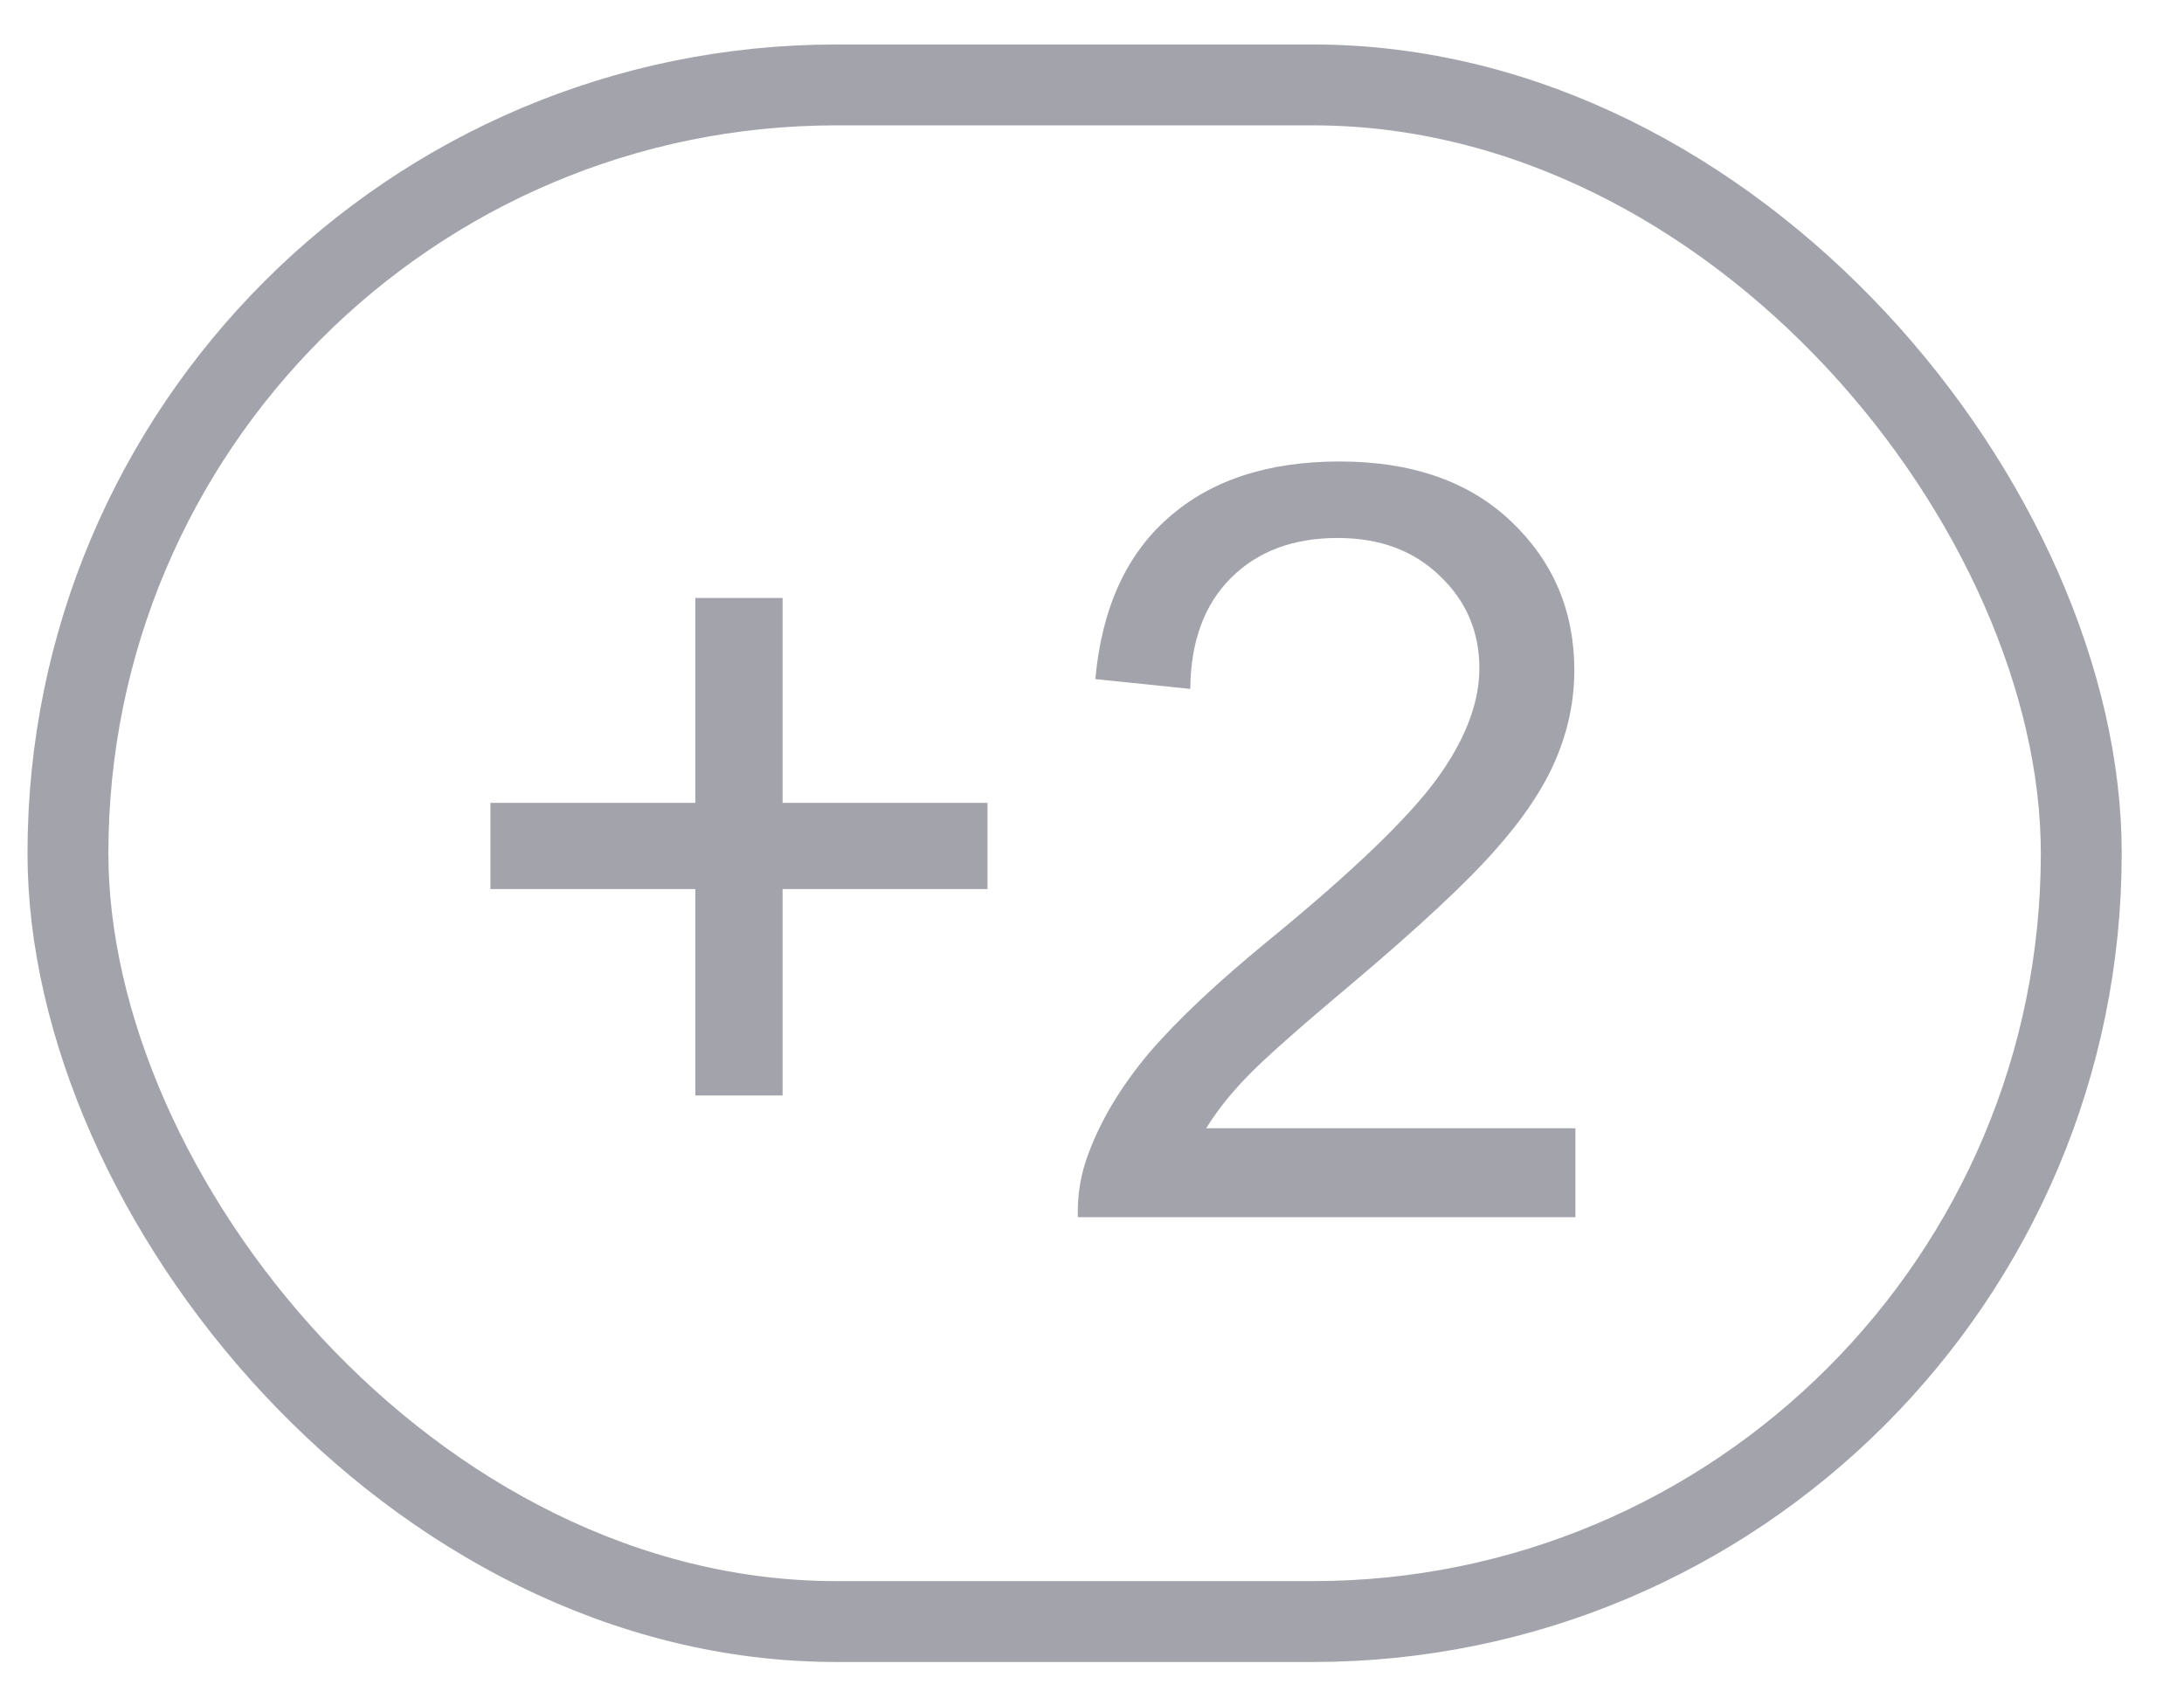 <svg width="27" height="21" viewBox="0 0 27 21" fill="none" xmlns="http://www.w3.org/2000/svg">
<rect x="0.84" y="1.05" width="24.89" height="19" rx="9.5" stroke="#A3A3AC"/>
<path d="M8.596 13.545V10.993H6.063V9.927H8.596V7.394H9.675V9.927H12.208V10.993H9.675V13.545H8.596ZM19.476 13.951V15.05H13.325C13.317 14.774 13.361 14.51 13.459 14.256C13.615 13.837 13.865 13.425 14.207 13.018C14.555 12.612 15.054 12.142 15.706 11.609C16.717 10.78 17.4 10.124 17.756 9.641C18.111 9.155 18.289 8.695 18.289 8.264C18.289 7.811 18.126 7.43 17.8 7.121C17.479 6.808 17.058 6.652 16.537 6.652C15.987 6.652 15.547 6.817 15.217 7.147C14.887 7.477 14.72 7.934 14.715 8.518L13.541 8.397C13.621 7.521 13.924 6.855 14.449 6.398C14.973 5.936 15.678 5.706 16.562 5.706C17.455 5.706 18.162 5.953 18.683 6.448C19.203 6.944 19.463 7.557 19.463 8.289C19.463 8.662 19.387 9.028 19.235 9.387C19.082 9.747 18.829 10.126 18.473 10.524C18.122 10.921 17.536 11.467 16.715 12.161C16.029 12.737 15.589 13.128 15.395 13.336C15.2 13.539 15.039 13.744 14.912 13.951H19.476Z" fill="#A3A3AC"/>
</svg>
